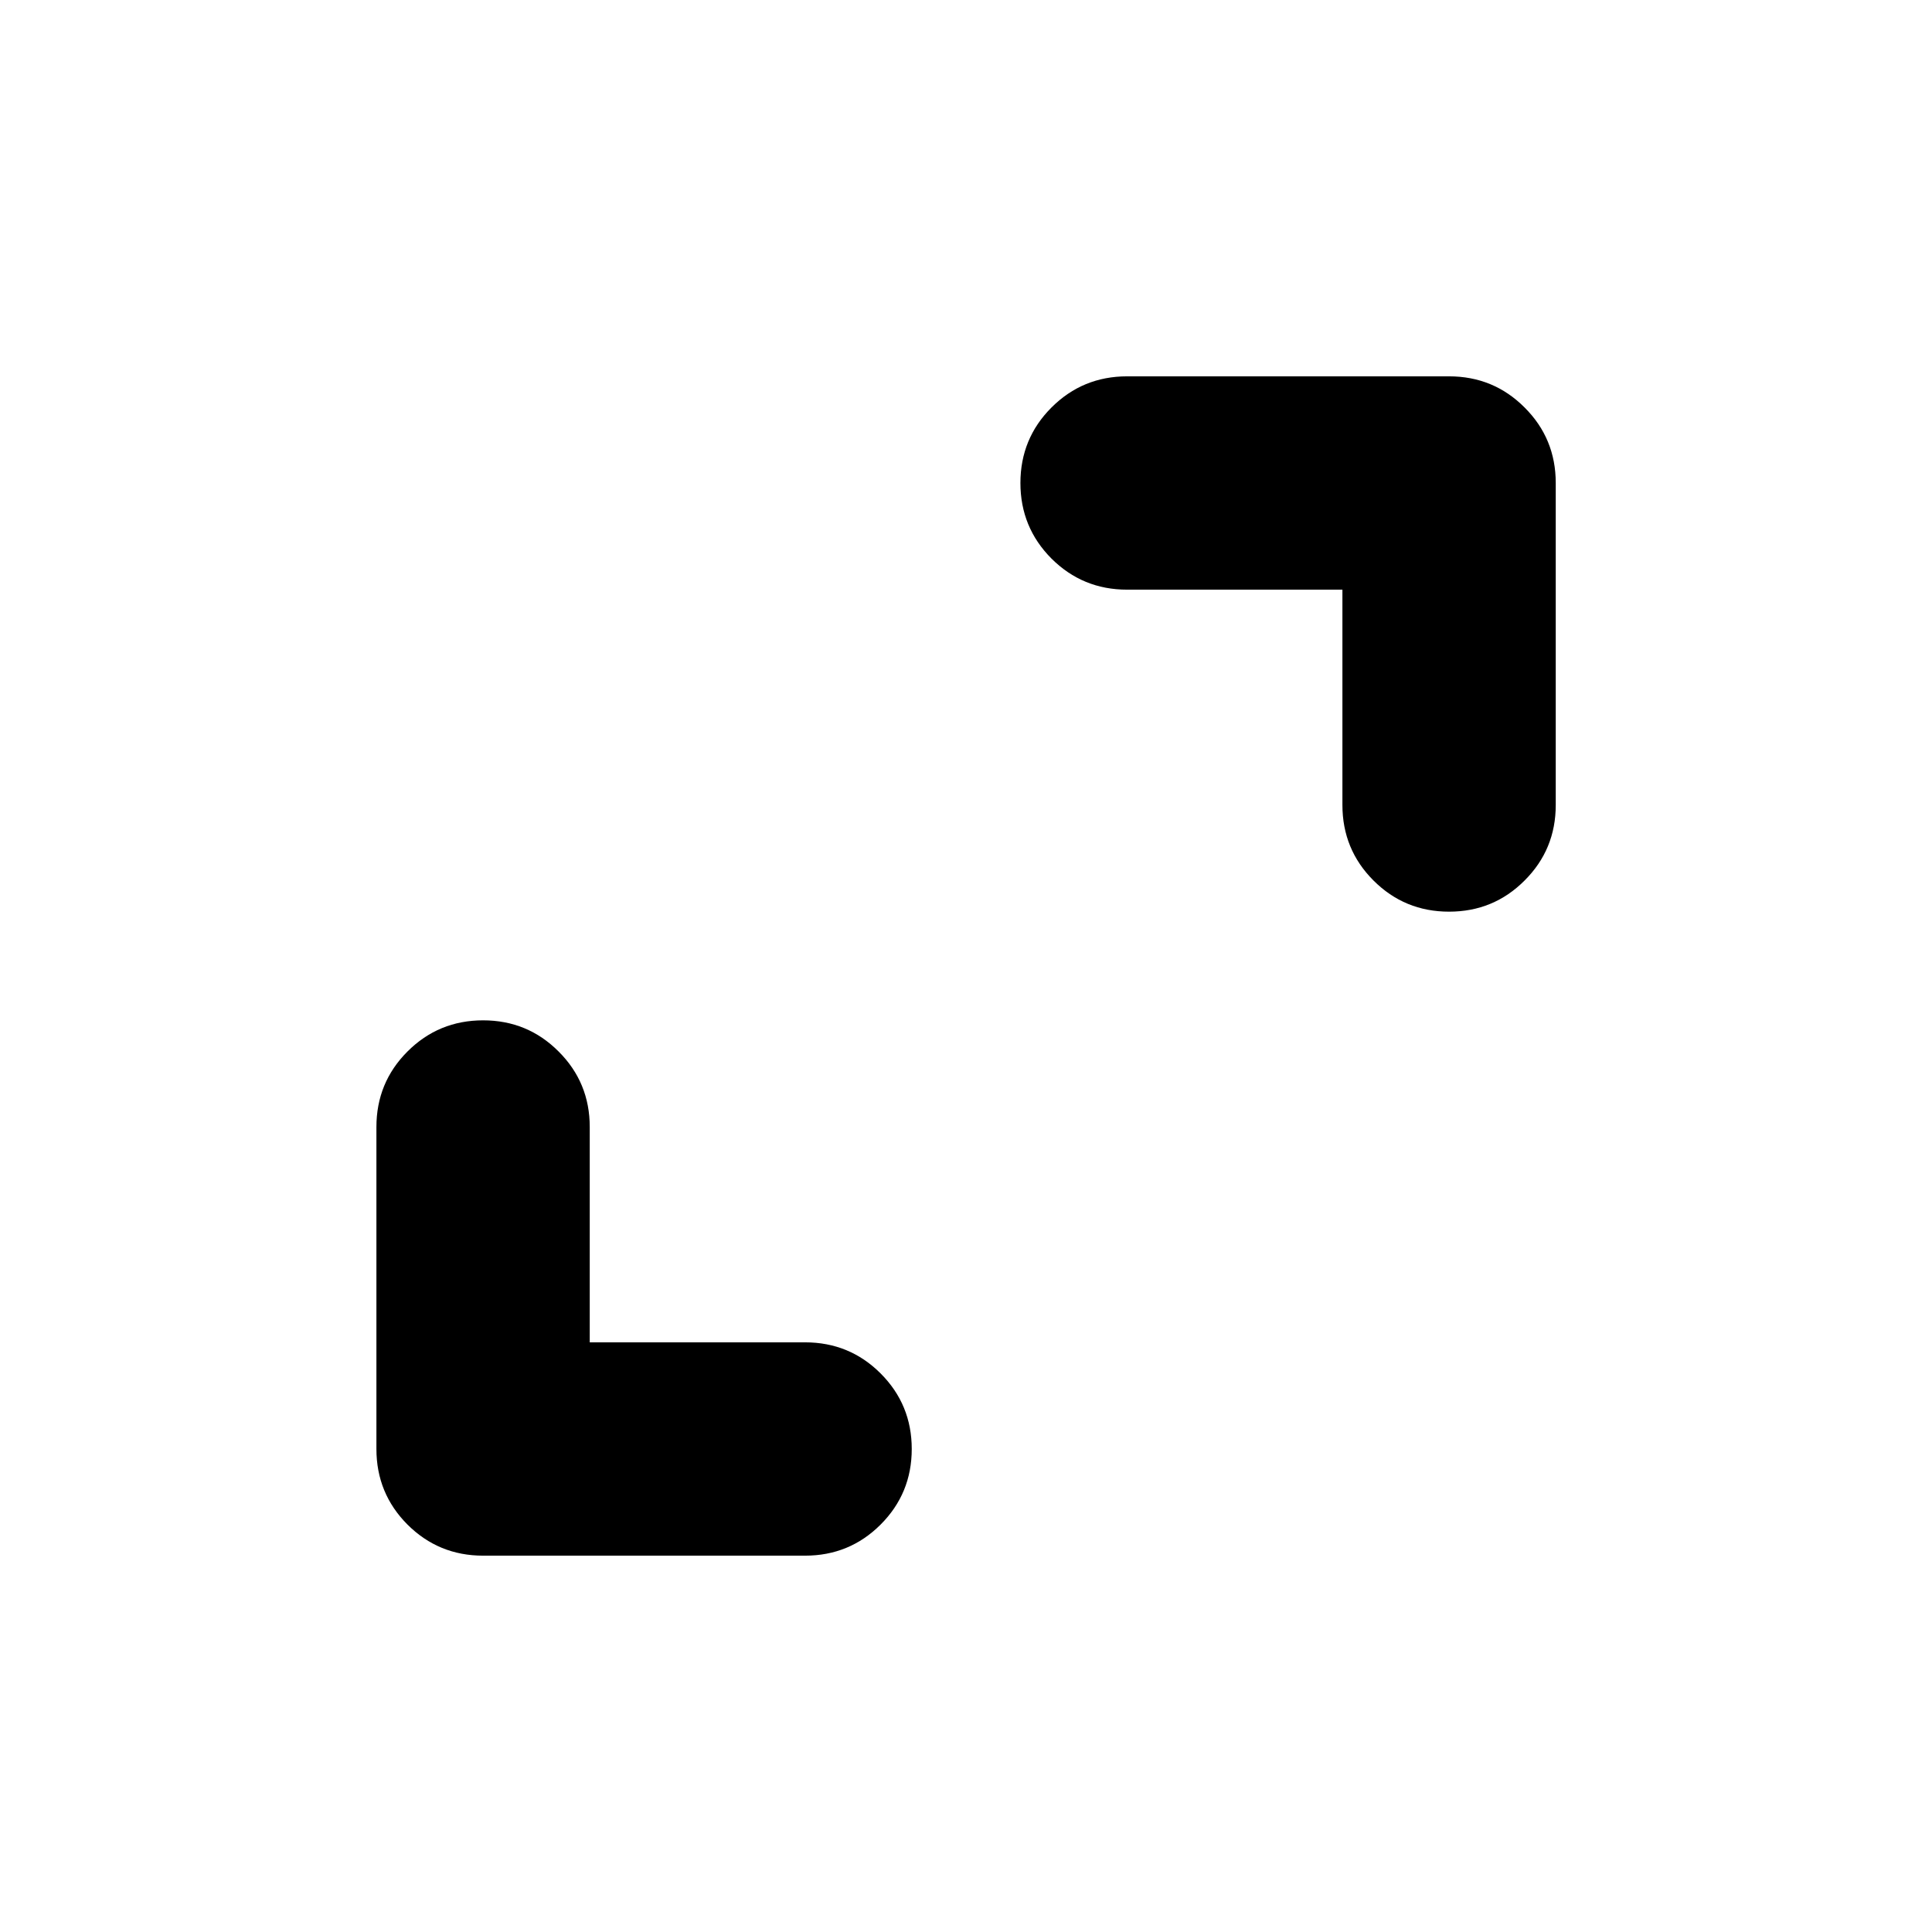 <svg width="24" height="24" viewBox="0 0 24 24" fill="none" xmlns="http://www.w3.org/2000/svg">
  <path d="M7.326 16.675H10.001C10.369 16.675 10.682 16.804 10.939 17.061C11.197 17.319 11.326 17.632 11.326 18C11.326 18.368 11.197 18.681 10.939 18.939C10.682 19.196 10.369 19.325 10.001 19.325H6.001C5.633 19.325 5.32 19.196 5.062 18.939C4.805 18.681 4.676 18.368 4.676 18V14C4.676 13.632 4.805 13.319 5.062 13.062C5.32 12.804 5.633 12.675 6.001 12.675C6.369 12.675 6.682 12.804 6.939 13.062C7.197 13.319 7.326 13.632 7.326 14V16.675ZM16.676 7.325H14.001C13.633 7.325 13.32 7.196 13.062 6.939C12.805 6.681 12.676 6.368 12.676 6C12.676 5.632 12.805 5.319 13.062 5.062C13.32 4.804 13.633 4.675 14.001 4.675H18.001C18.369 4.675 18.682 4.804 18.939 5.062C19.197 5.319 19.326 5.632 19.326 6V10C19.326 10.368 19.197 10.681 18.939 10.938C18.682 11.196 18.369 11.325 18.001 11.325C17.633 11.325 17.32 11.196 17.062 10.938C16.805 10.681 16.676 10.368 16.676 10V7.325Z" fill="currentColor"/>
</svg>
